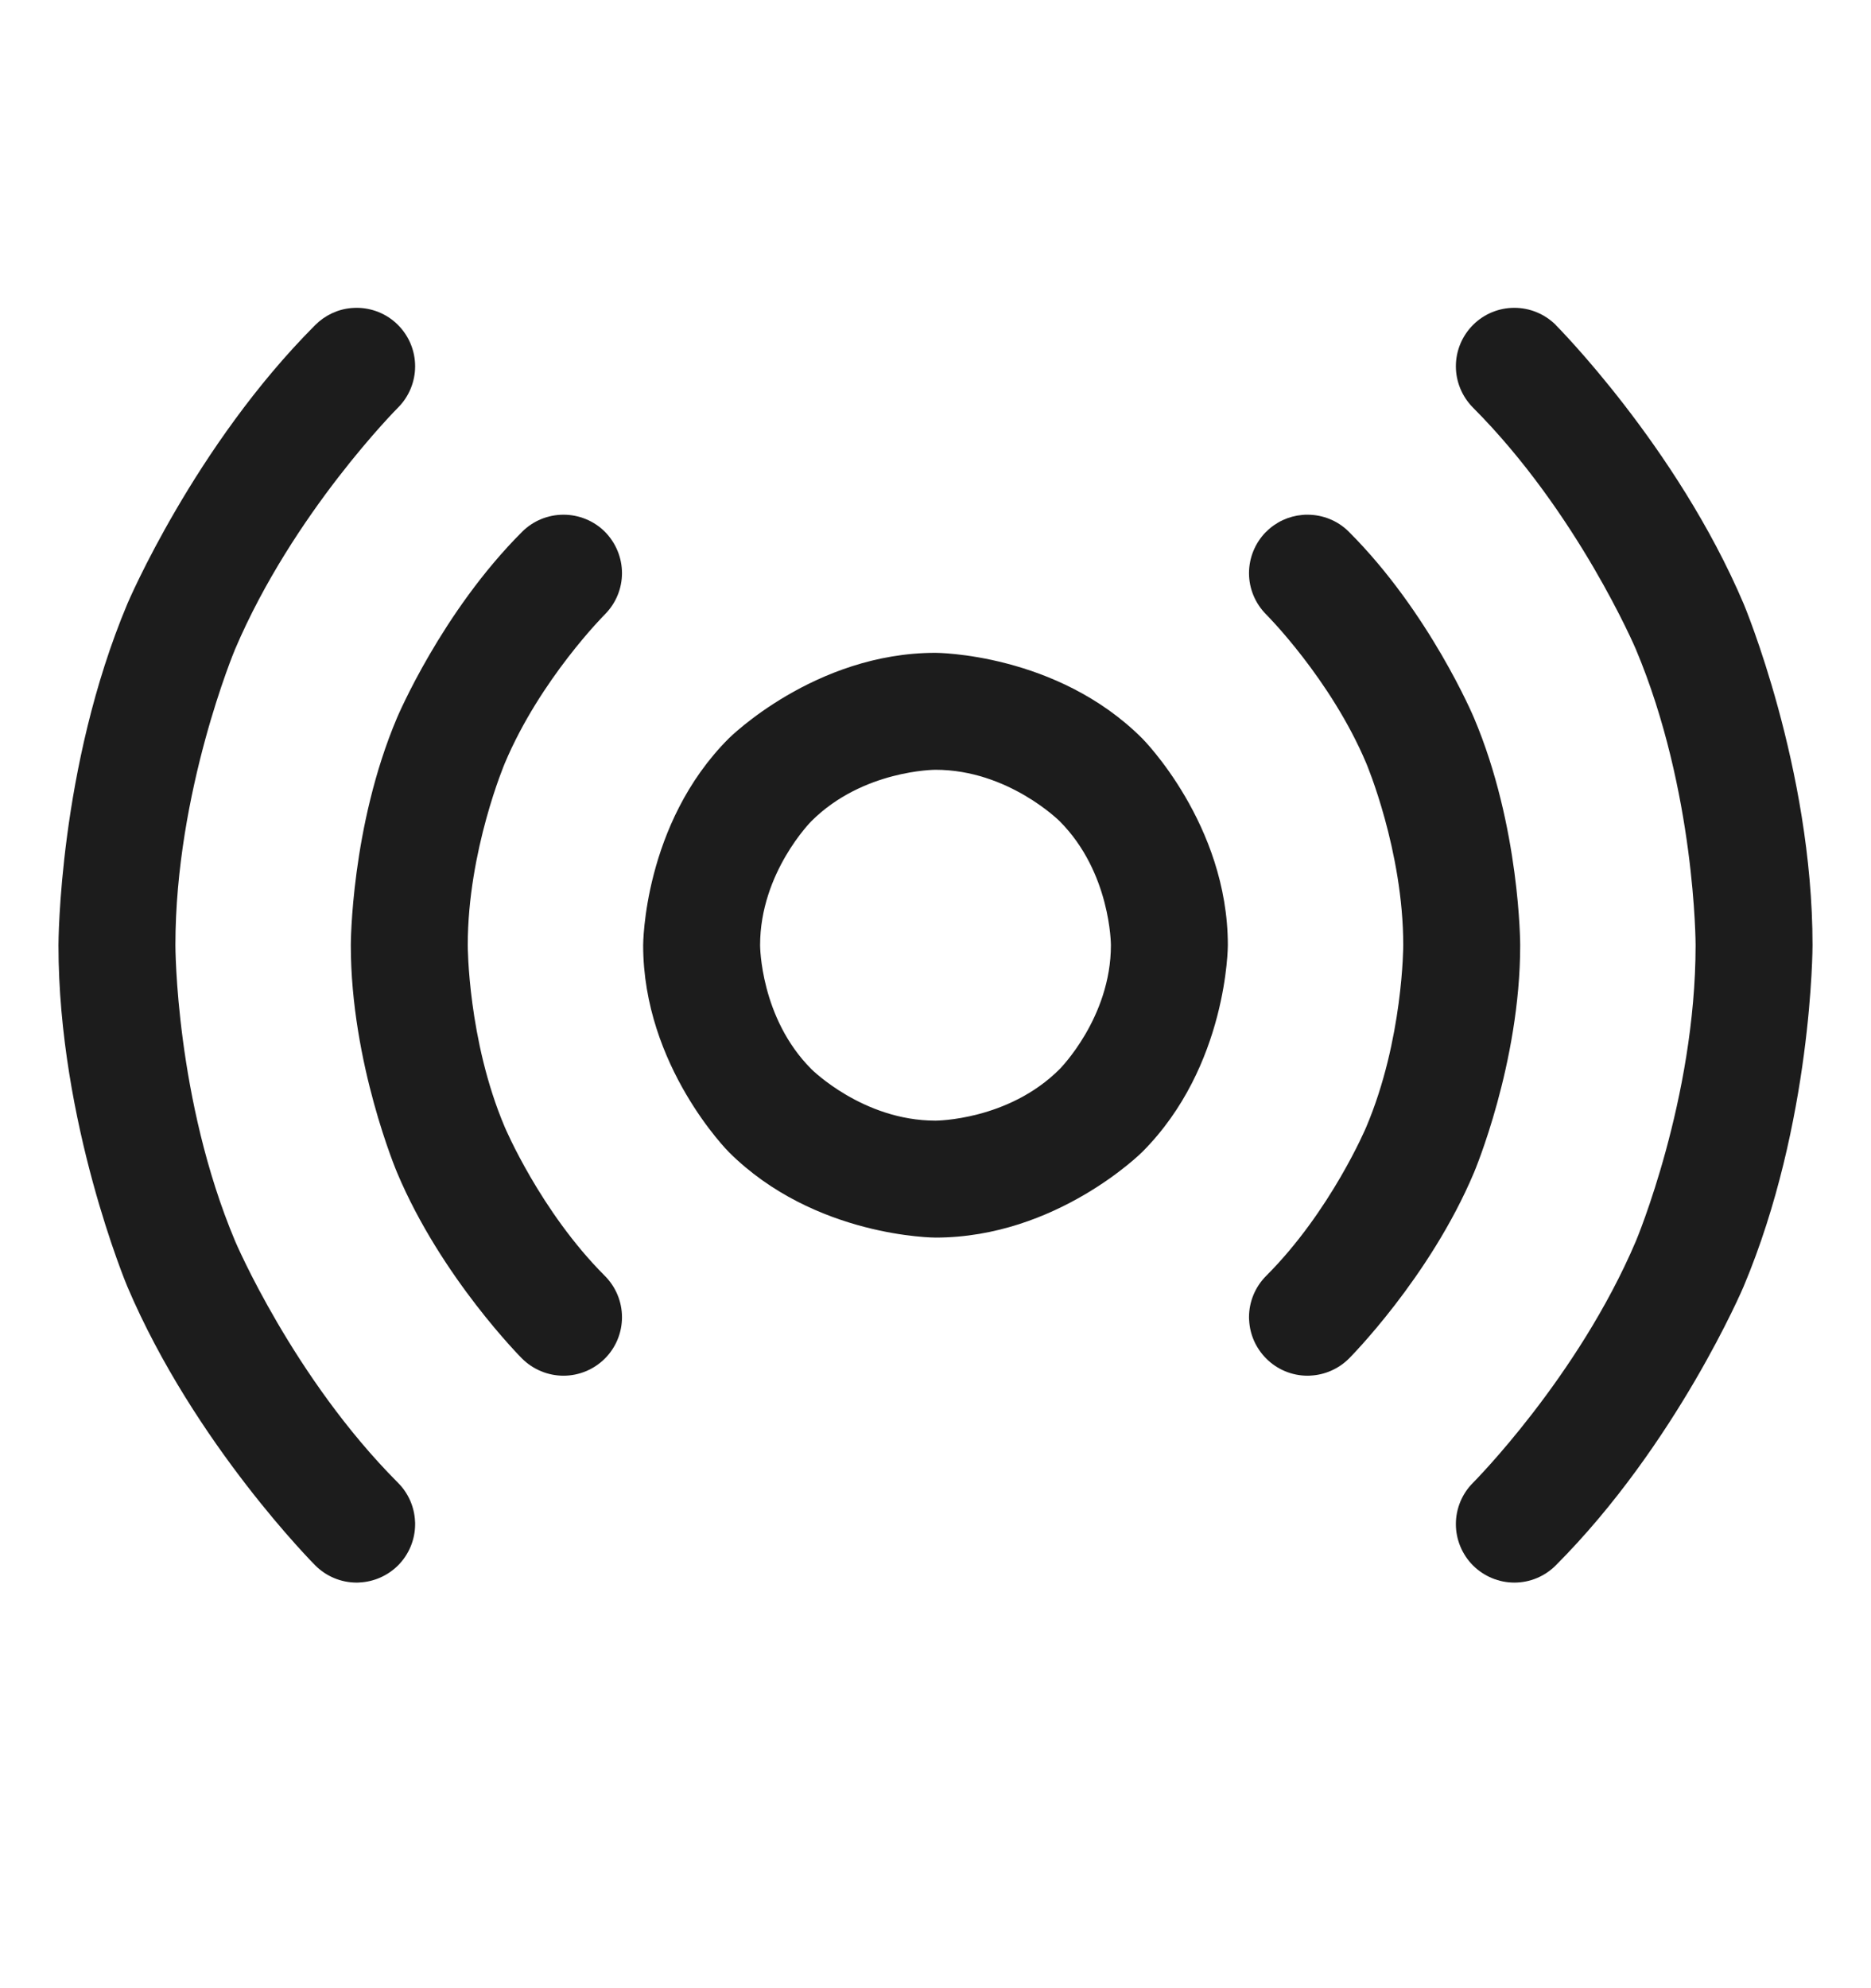 <svg width="16" height="17" viewBox="0 0 16 17" fill="none" xmlns="http://www.w3.org/2000/svg">
<path fill-rule="evenodd" clip-rule="evenodd" d="M8 5.582C8 5.582 9.036 5.582 9.768 6.314C9.768 6.314 10.5 7.046 10.5 8.082C10.5 8.082 10.5 9.117 9.768 9.85C9.768 9.85 9.036 10.582 8 10.582C8 10.582 6.965 10.582 6.232 9.85C6.232 9.85 5.5 9.117 5.5 8.082C5.5 8.082 5.5 7.046 6.232 6.314C6.232 6.314 6.965 5.582 8 5.582ZM8 6.582C8 6.582 7.379 6.582 6.939 7.021C6.939 7.021 6.5 7.46 6.5 8.082C6.5 8.082 6.5 8.703 6.939 9.142C6.939 9.142 7.379 9.582 8 9.582C8 9.582 8.621 9.582 9.061 9.142C9.061 9.142 9.5 8.703 9.5 8.082C9.5 8.082 9.5 7.46 9.061 7.021C9.061 7.021 8.621 6.582 8 6.582Z" fill="#1C1C1C"/>
<path d="M5.172 5.254C5.266 5.16 5.319 5.033 5.319 4.901C5.319 4.768 5.266 4.641 5.173 4.547C5.079 4.453 4.951 4.401 4.819 4.401C4.686 4.401 4.559 4.453 4.465 4.547C3.774 5.237 3.395 6.138 3.395 6.138C3 7.069 3 8.082 3 8.082C3 9.095 3.396 10.027 3.396 10.027C3.774 10.926 4.465 11.617 4.465 11.617C4.559 11.71 4.686 11.763 4.819 11.763C4.951 11.763 5.079 11.71 5.173 11.616C5.266 11.523 5.319 11.396 5.319 11.263C5.319 11.13 5.266 11.003 5.172 10.909C4.62 10.357 4.316 9.636 4.316 9.636C4 8.891 4 8.082 4 8.082C4 7.272 4.317 6.526 4.317 6.526C4.62 5.806 5.172 5.254 5.172 5.254Z" fill="#1C1C1C"/>
<path d="M11.535 4.547C12.226 5.237 12.604 6.136 12.604 6.136C13 7.069 13 8.082 13 8.082C13 9.095 12.605 10.026 12.605 10.026C12.226 10.926 11.535 11.617 11.535 11.617C11.447 11.704 11.33 11.756 11.207 11.762C11.198 11.763 11.19 11.763 11.181 11.763C11.049 11.763 10.921 11.71 10.828 11.616C10.74 11.528 10.688 11.411 10.682 11.287C10.681 11.279 10.681 11.271 10.681 11.263C10.681 11.13 10.734 11.003 10.828 10.909C11.38 10.357 11.683 9.638 11.683 9.638C12 8.891 12 8.082 12 8.082C12 7.272 11.684 6.527 11.684 6.527C11.38 5.806 10.828 5.254 10.828 5.254C10.734 5.16 10.681 5.033 10.681 4.901C10.681 4.769 10.733 4.643 10.825 4.549L10.828 4.547C10.91 4.464 11.02 4.413 11.136 4.403C11.151 4.401 11.166 4.401 11.181 4.401C11.311 4.401 11.437 4.451 11.53 4.542L11.535 4.547Z" fill="#1C1C1C"/>
<path d="M3.404 3.485L3.406 3.483C3.498 3.39 3.55 3.263 3.55 3.132C3.55 2.999 3.497 2.872 3.403 2.778L3.399 2.774C3.306 2.683 3.18 2.632 3.05 2.632C3.035 2.632 3.02 2.633 3.005 2.634C2.888 2.644 2.779 2.696 2.696 2.779C1.662 3.814 1.09 5.161 1.09 5.161C0.5 6.563 0.5 8.082 0.5 8.082C0.5 9.601 1.089 11.001 1.089 11.001C1.662 12.349 2.696 13.385 2.696 13.385C2.79 13.479 2.917 13.532 3.05 13.532C3.057 13.532 3.066 13.532 3.074 13.531C3.198 13.525 3.315 13.473 3.403 13.386C3.497 13.292 3.55 13.165 3.55 13.032C3.55 13.023 3.55 13.015 3.549 13.006C3.543 12.883 3.491 12.766 3.404 12.679C2.507 11.78 2.011 10.613 2.011 10.613C1.5 9.399 1.5 8.082 1.5 8.082C1.5 6.765 2.01 5.552 2.01 5.552C2.507 4.384 3.404 3.485 3.404 3.485Z" fill="#1C1C1C"/>
<path d="M13.304 2.779L13.304 2.778C13.21 2.685 13.083 2.632 12.95 2.632C12.818 2.632 12.691 2.684 12.597 2.778C12.503 2.872 12.45 2.999 12.45 3.132C12.45 3.264 12.503 3.391 12.596 3.485C13.493 4.384 13.989 5.551 13.989 5.551C14.5 6.765 14.5 8.082 14.5 8.082C14.5 9.399 13.99 10.611 13.99 10.611C13.493 11.78 12.596 12.679 12.596 12.679C12.503 12.772 12.45 12.899 12.45 13.032C12.45 13.164 12.503 13.292 12.597 13.386C12.691 13.479 12.818 13.532 12.95 13.532C13.083 13.532 13.21 13.479 13.304 13.385C14.338 12.349 14.91 11.002 14.91 11.002C15.5 9.601 15.5 8.082 15.5 8.082C15.5 6.563 14.911 5.163 14.911 5.163C14.338 3.815 13.304 2.779 13.304 2.779Z" fill="#1C1C1C"/>
</svg>
